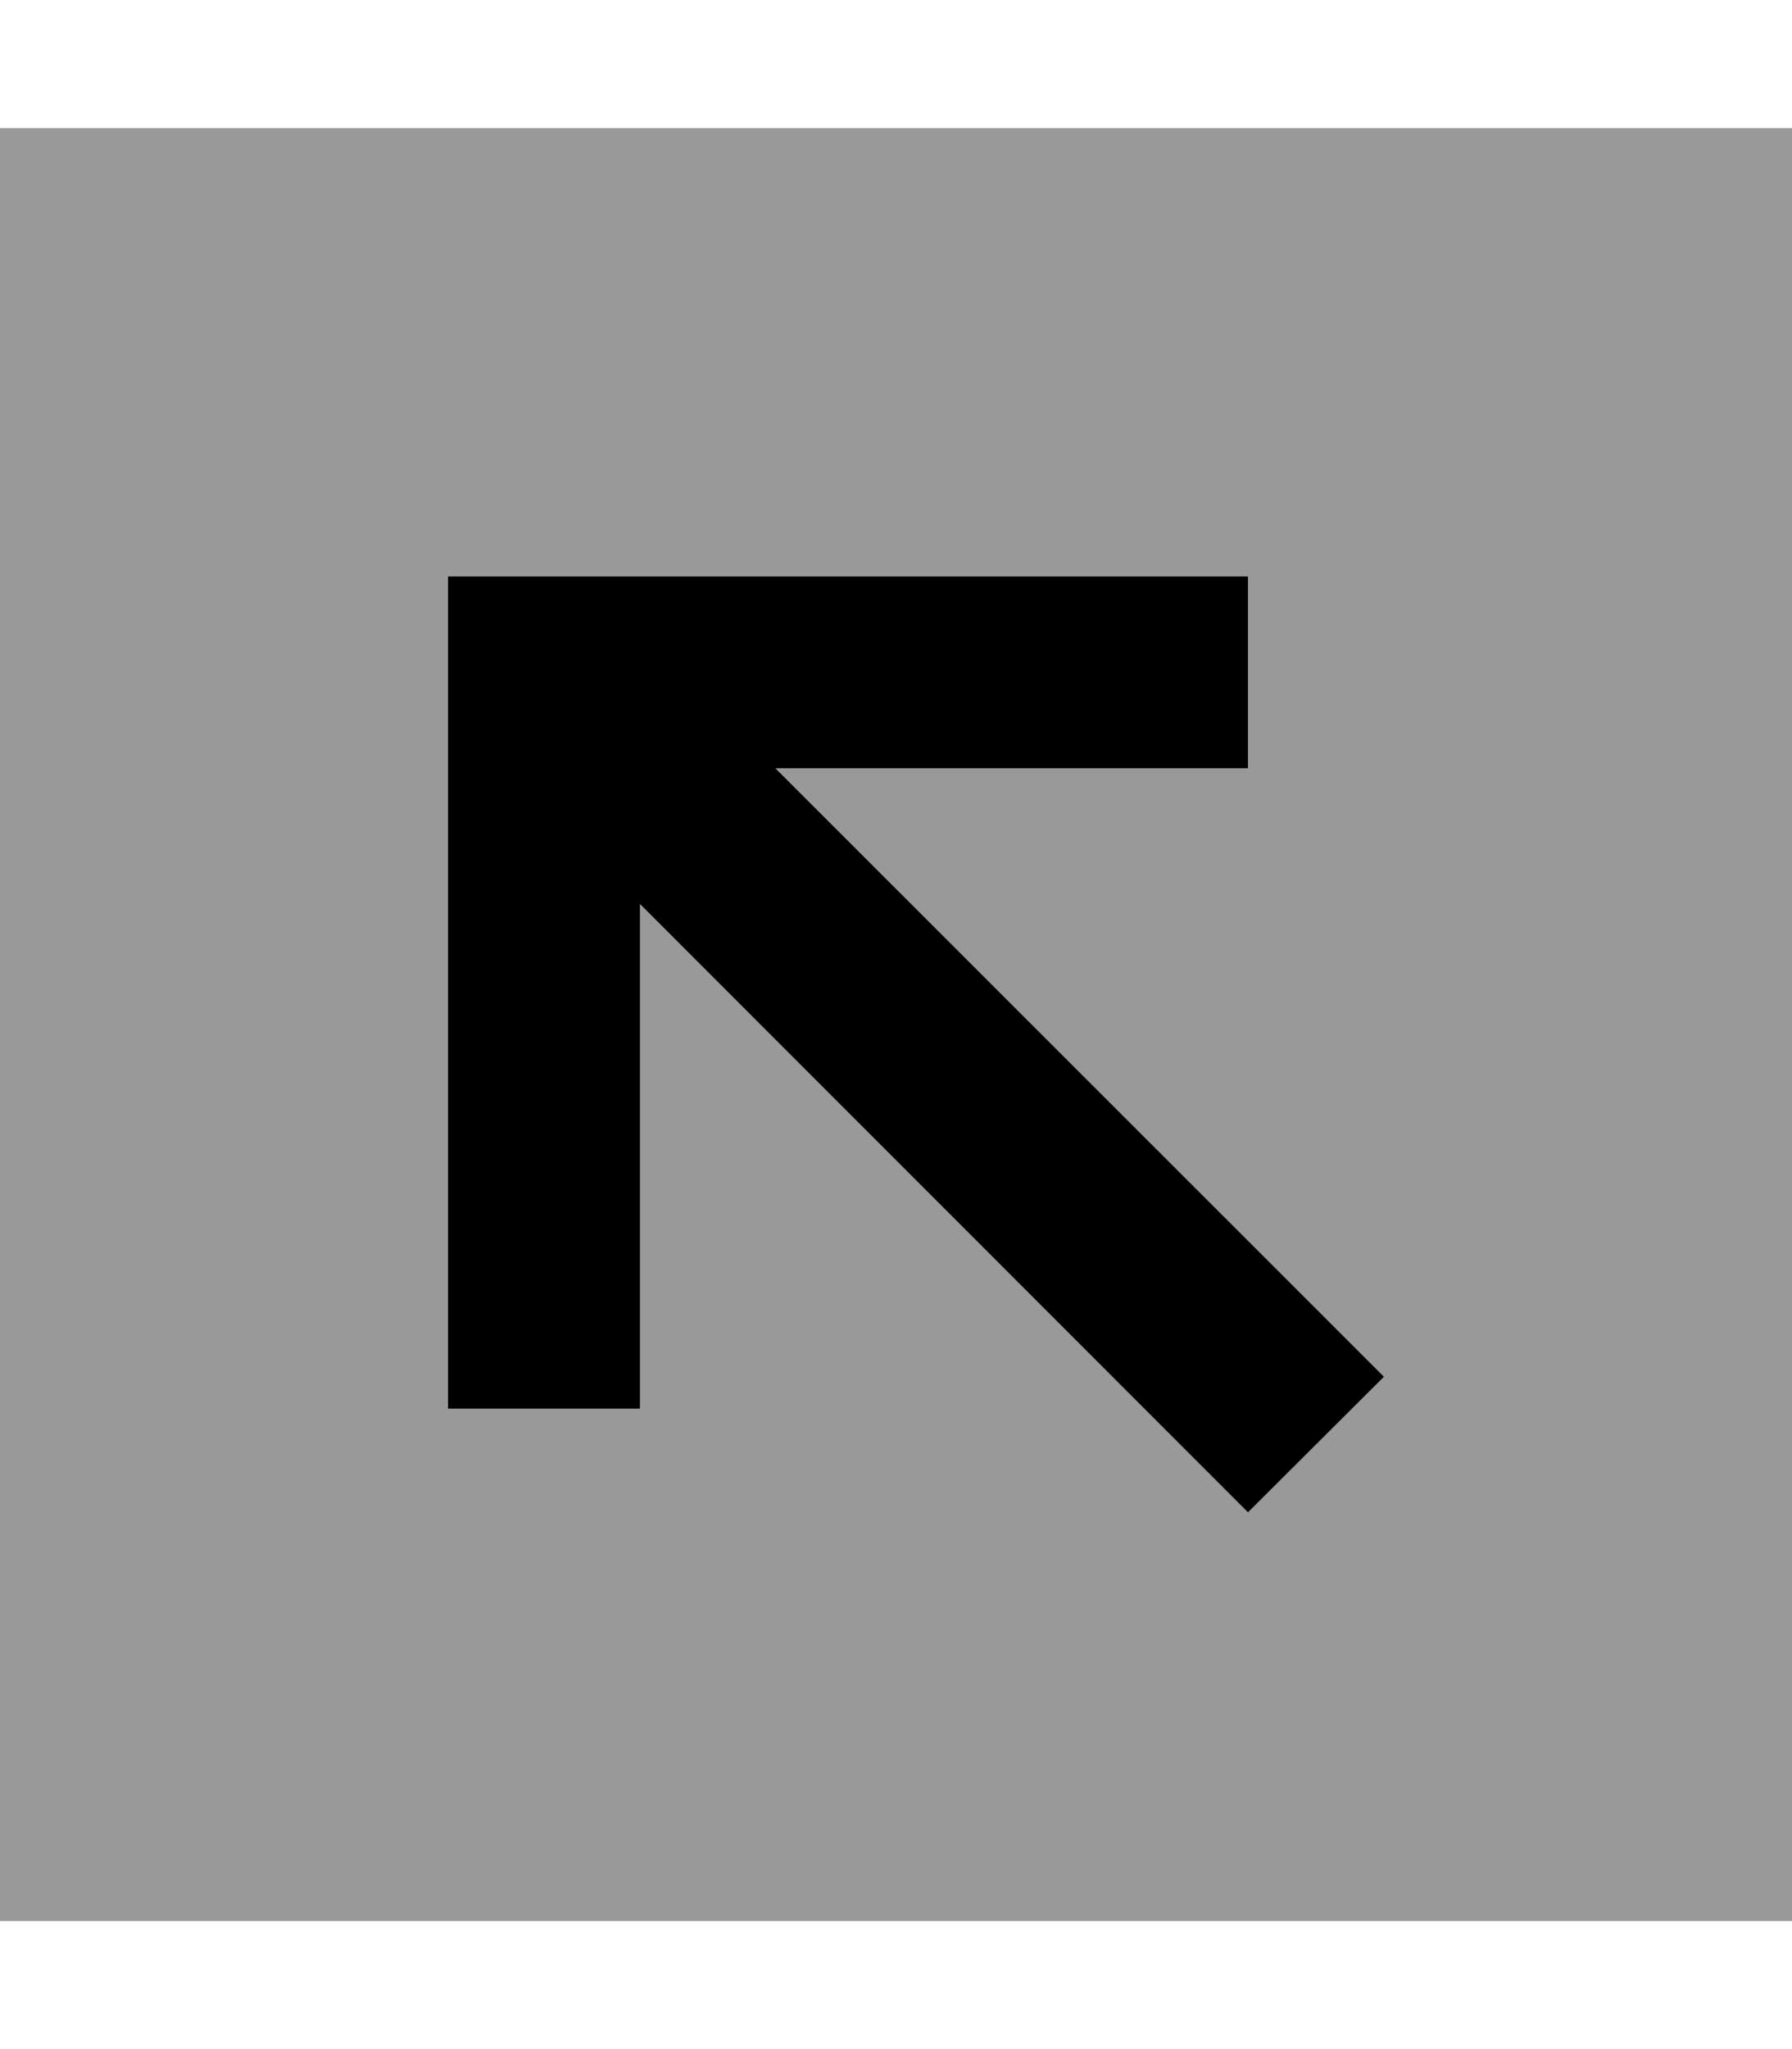 <svg xmlns="http://www.w3.org/2000/svg" viewBox="0 0 448 512"><!--! Font Awesome Pro 6.7.1 by @fontawesome - https://fontawesome.com License - https://fontawesome.com/license (Commercial License) Copyright 2024 Fonticons, Inc. --><defs><style>.fa-secondary{opacity:.4}</style></defs><path class="fa-secondary" d="M0 32L0 480l448 0 0-448L0 32zM112 144l24 0 152 0 24 0 0 48-24 0-94.1 0L329 327l17 17L312 377.9l-17-17-135-135L160 328l0 24-48 0 0-24 0-160 0-24z"/><path class="fa-primary" d="M112 144l24 0 152 0 24 0 0 48-24 0-94.1 0L329 327l17 17L312 377.9l-17-17-135-135L160 328l0 24-48 0 0-24 0-160 0-24z"/></svg>